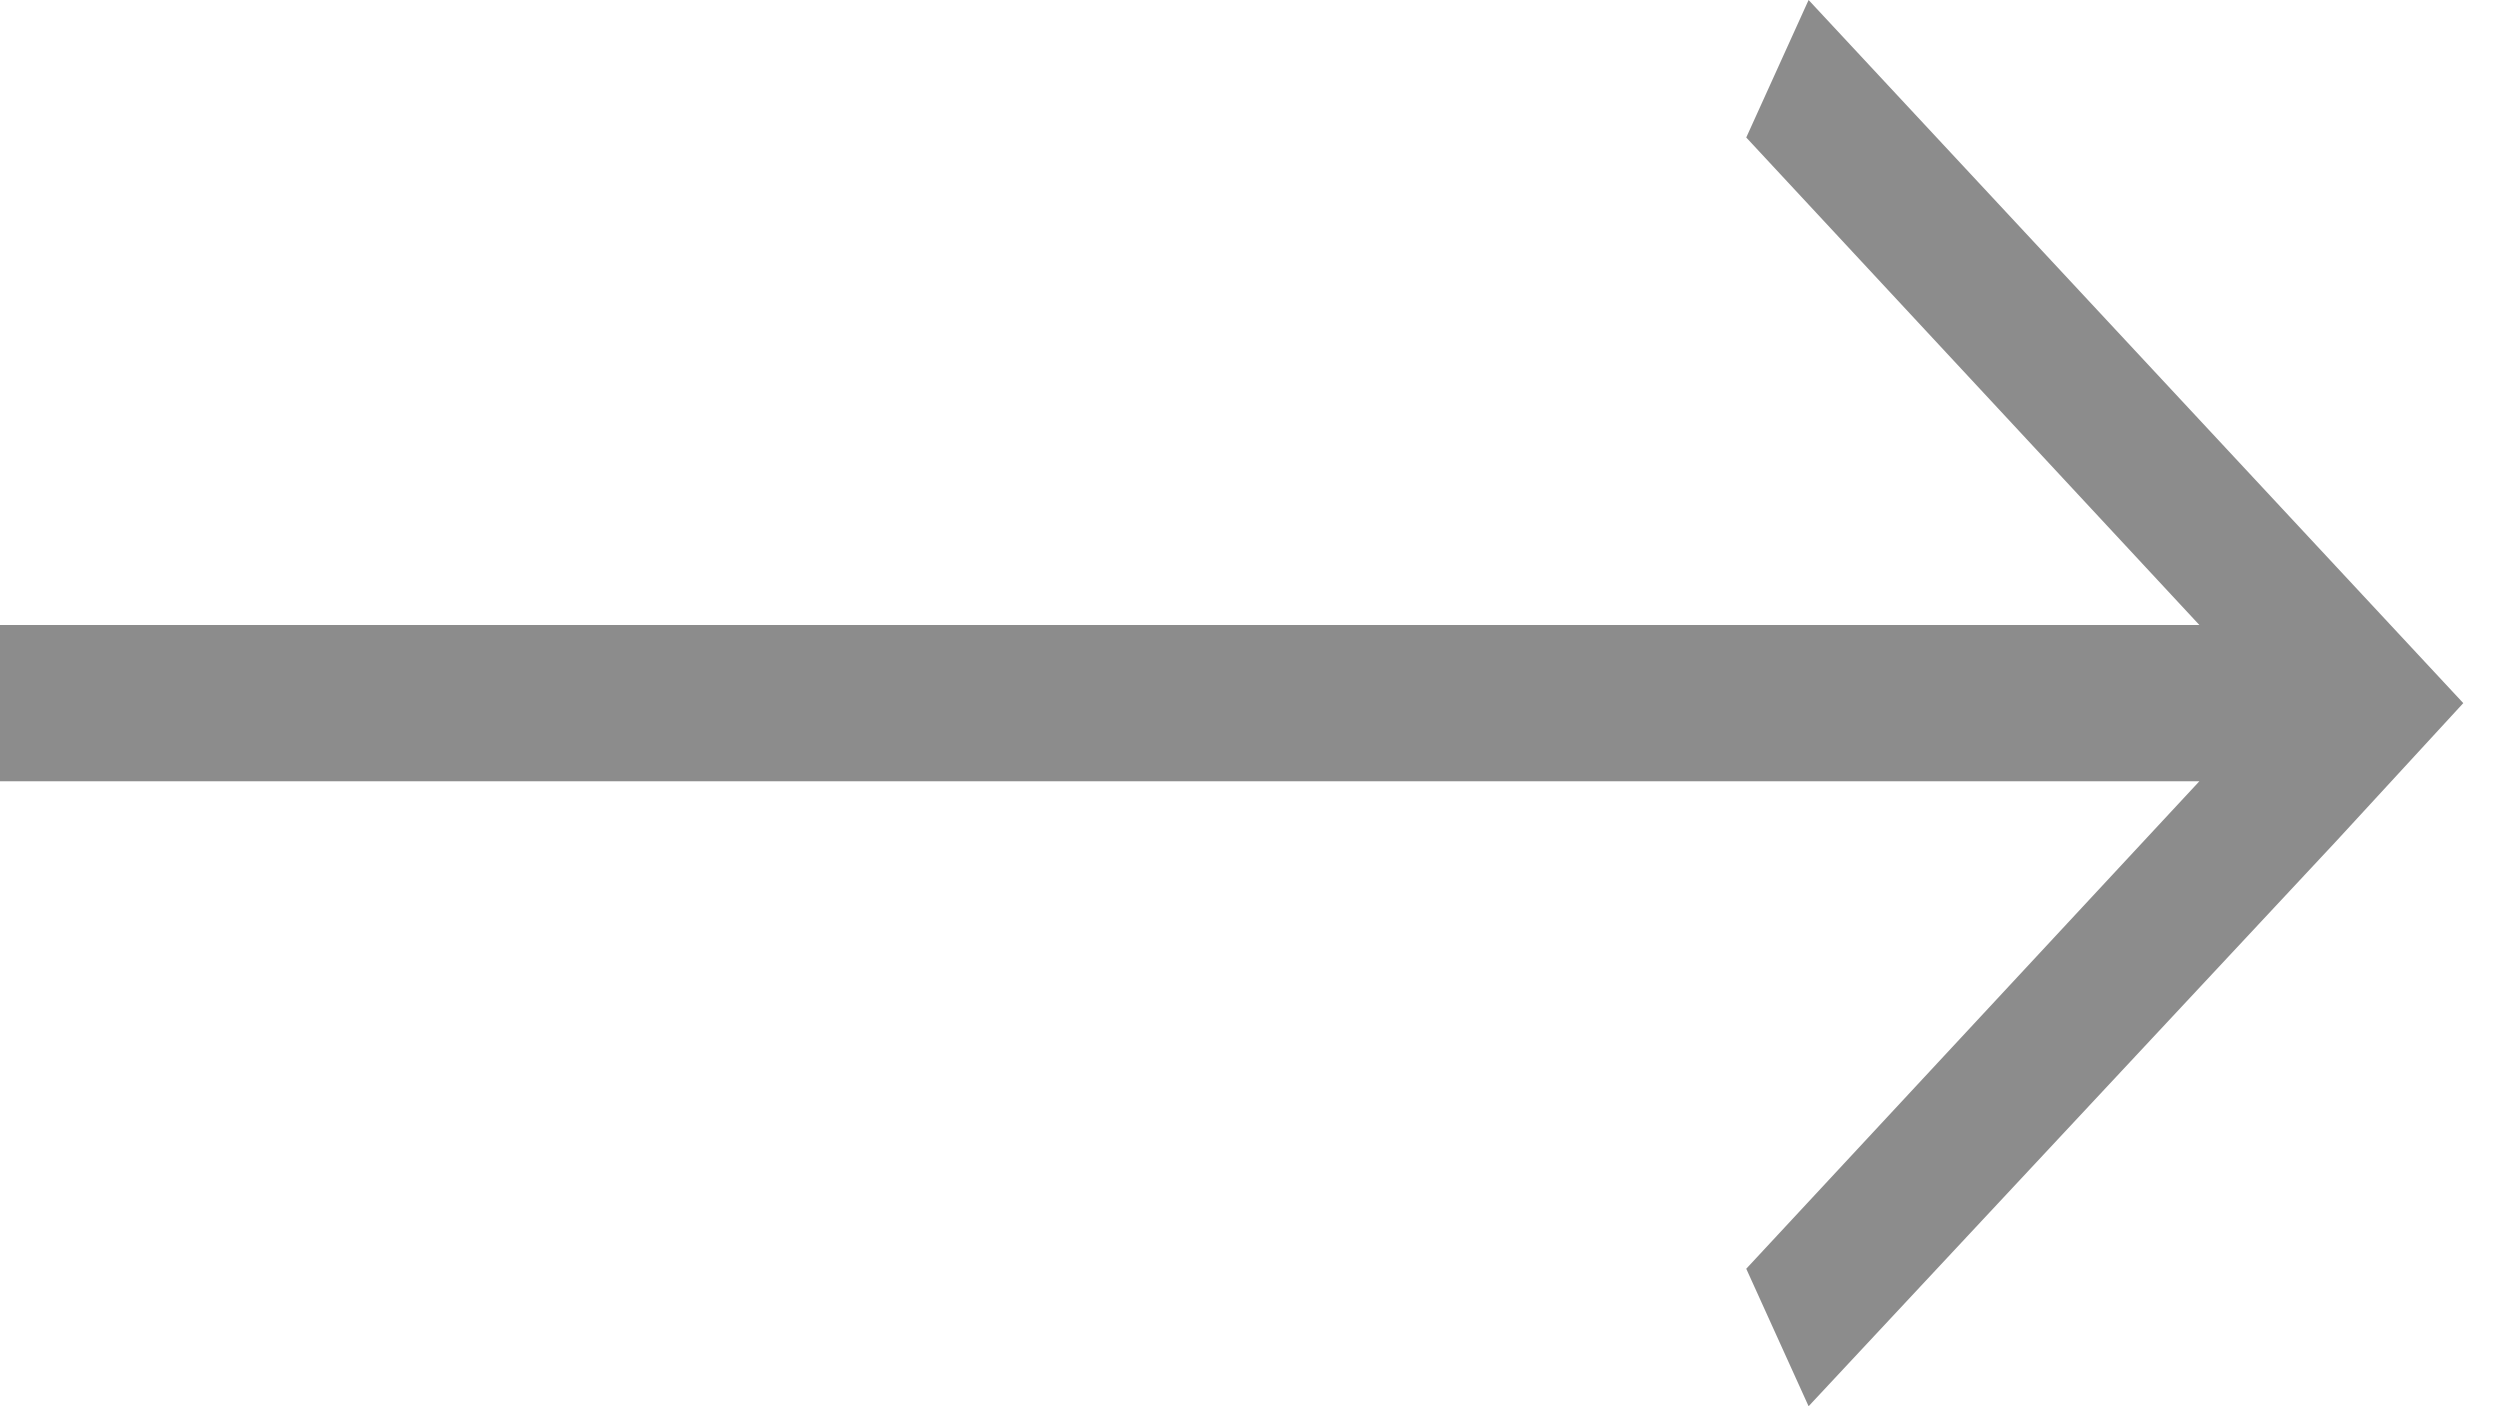 <?xml version="1.0" encoding="utf-8"?>
<!-- Generator: Adobe Illustrator 16.0.0, SVG Export Plug-In . SVG Version: 6.00 Build 0)  -->
<!DOCTYPE svg PUBLIC "-//W3C//DTD SVG 1.1//EN" "http://www.w3.org/Graphics/SVG/1.1/DTD/svg11.dtd">
<svg version="1.1" id="Ebene_1" xmlns="http://www.w3.org/2000/svg" xmlns:xlink="http://www.w3.org/1999/xlink" x="0px" y="0px"
	 width="16px" height="9px" viewBox="0 0 16 9" enable-background="new 0 0 16 9" xml:space="preserve">
<polygon opacity="0.45" fill-rule="evenodd" clip-rule="evenodd" points="0,4 0,5 14.076,5 11.176,8.12 11.575,9 14.955,5.38 
	15.765,4.5 14.955,3.63 11.575,0 11.176,0.88 14.076,4 "/>
</svg>
